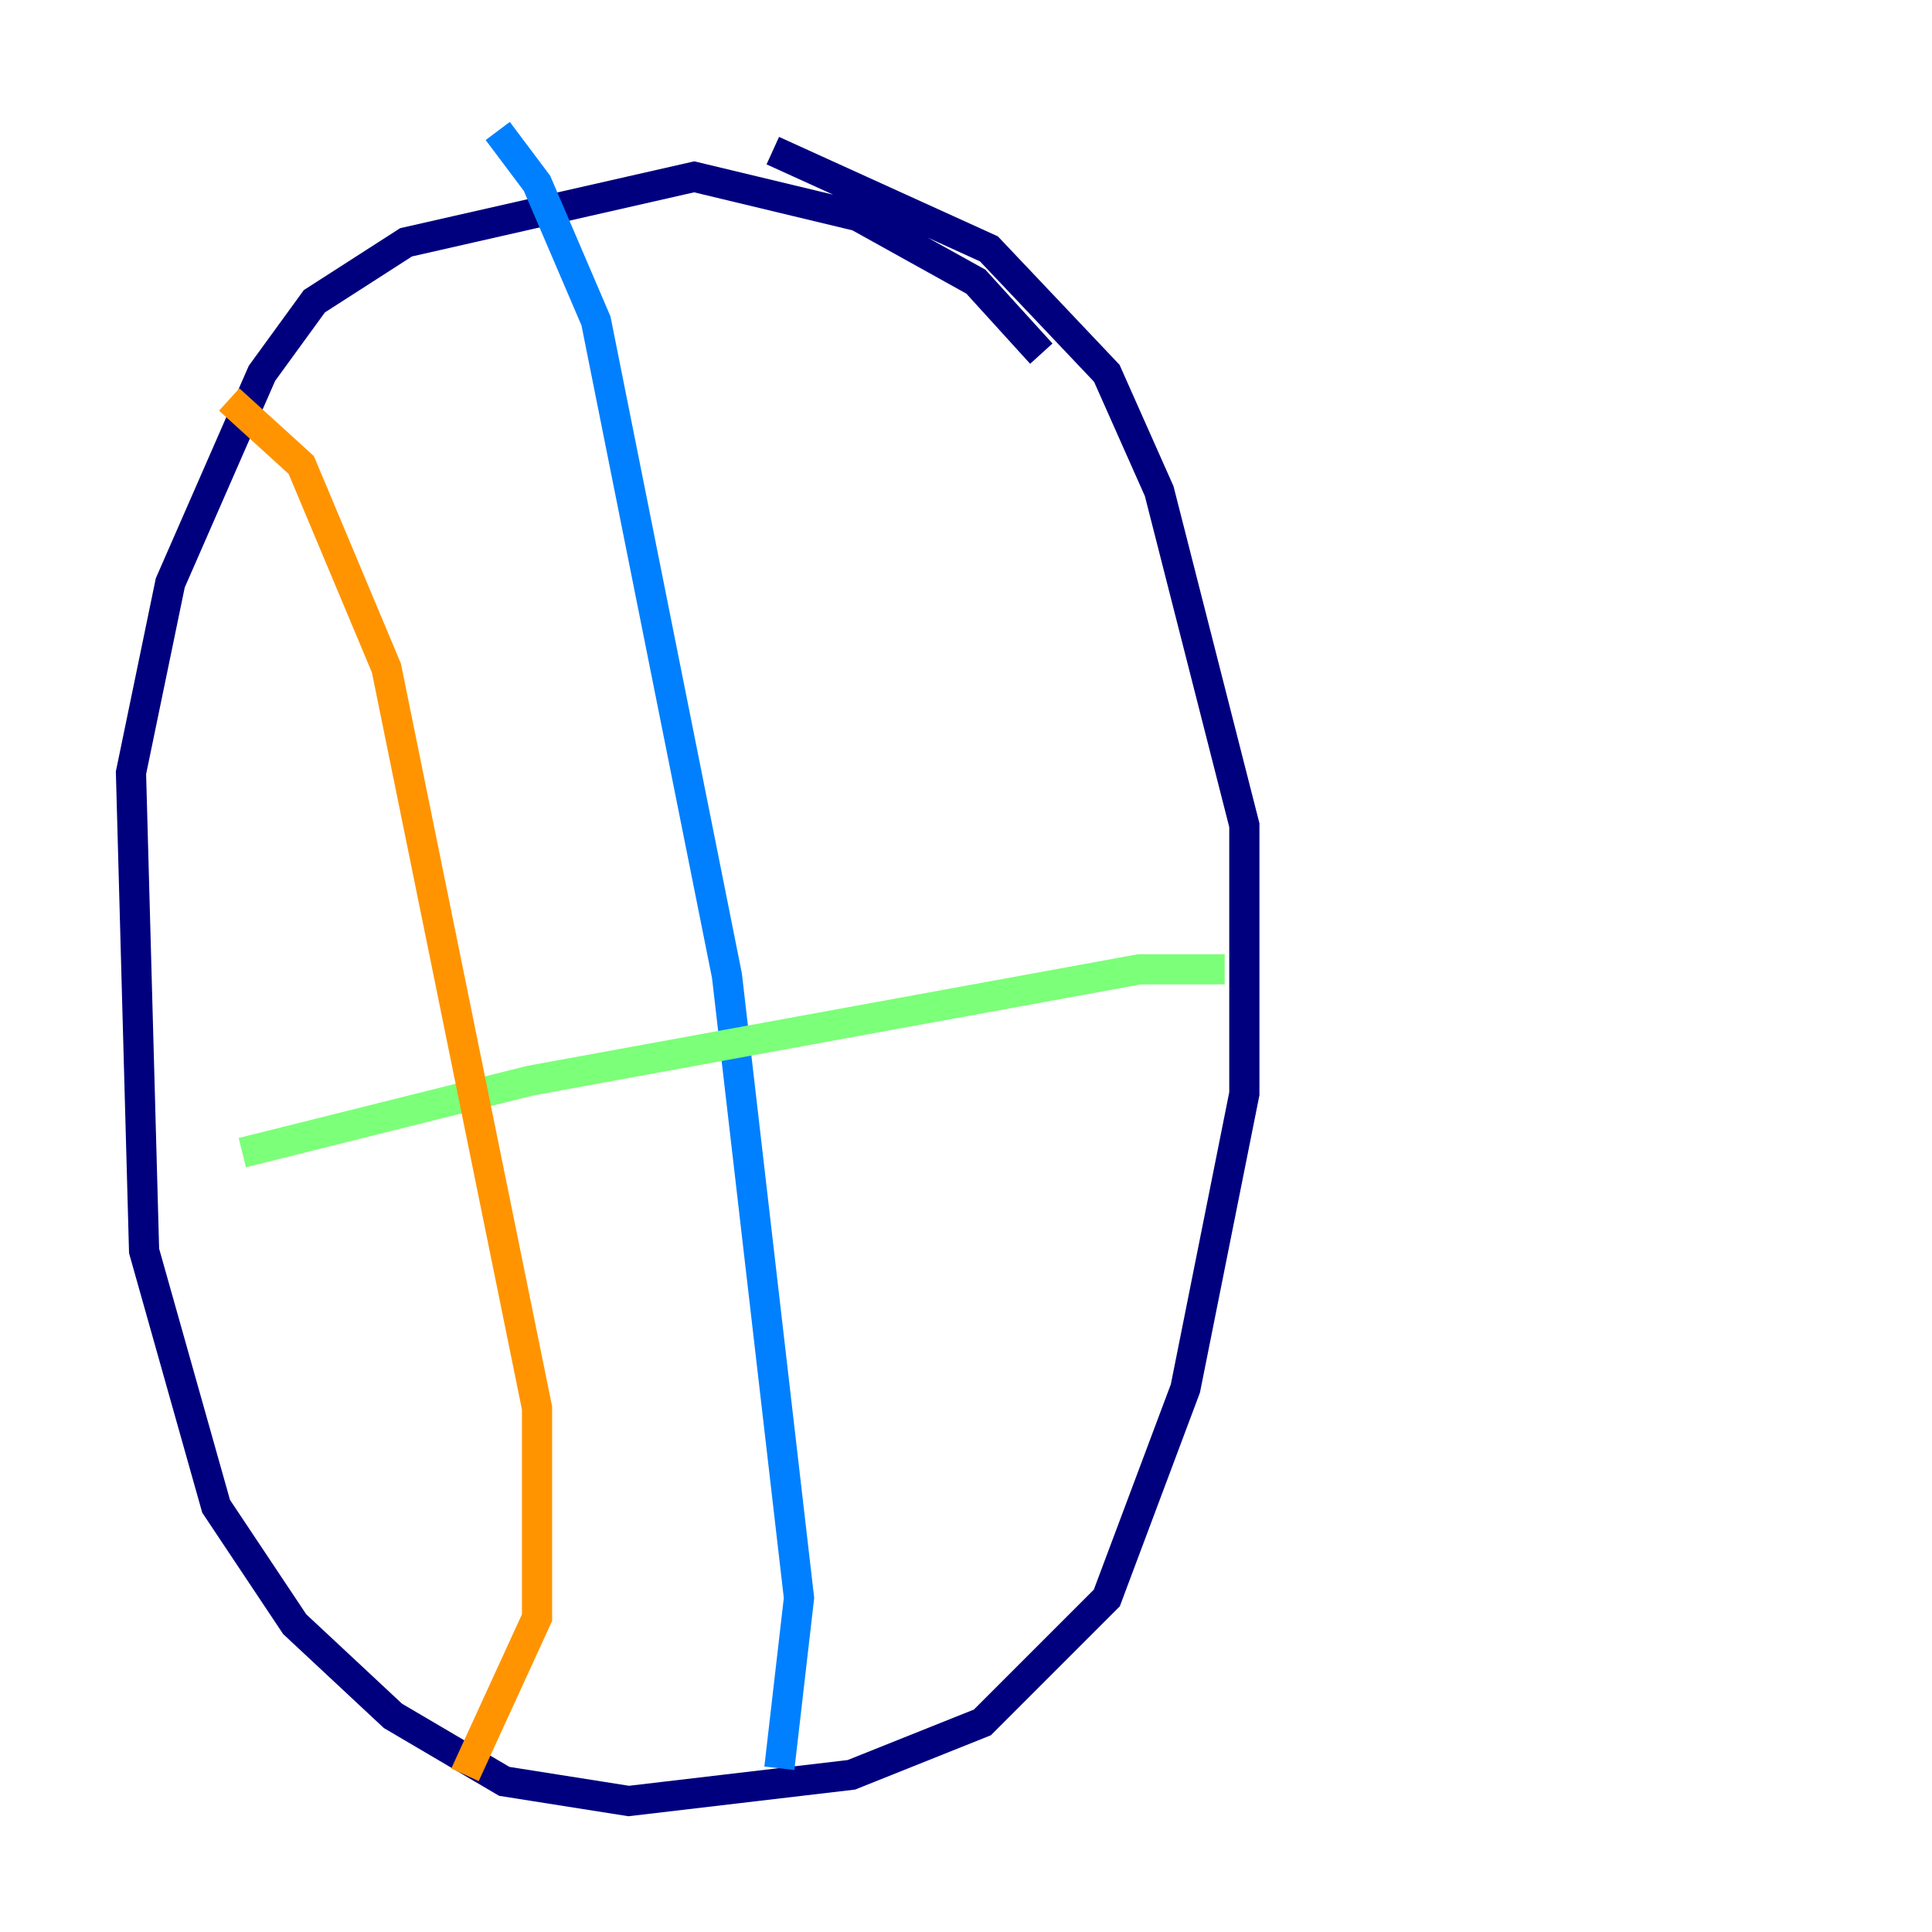<?xml version="1.0" encoding="utf-8" ?>
<svg baseProfile="tiny" height="128" version="1.2" viewBox="0,0,128,128" width="128" xmlns="http://www.w3.org/2000/svg" xmlns:ev="http://www.w3.org/2001/xml-events" xmlns:xlink="http://www.w3.org/1999/xlink"><defs /><polyline fill="none" points="68.99,23.43 64.651,18.658 56.841,14.319 45.993,11.715 26.902,16.054 20.827,19.959 17.356,24.732 11.281,38.617 8.678,51.2 9.546,82.875 14.319,99.797 19.525,107.607 26.034,113.681 33.41,118.02 41.654,119.322 56.407,117.586 65.085,114.115 73.329,105.871 78.536,91.986 82.441,72.461 82.441,54.671 76.8,32.542 73.329,24.732 65.519,16.488 51.2,9.98" stroke="#00007f" stroke-width="2" /><polyline fill="none" points="32.976,8.678 35.58,12.149 39.485,21.261 48.163,64.651 52.936,105.871 51.634,117.153" stroke="#0080ff" stroke-width="2" /><polyline fill="none" points="16.054,76.366 35.146,71.593 75.498,64.217 81.139,64.217" stroke="#7cff79" stroke-width="2" /><polyline fill="none" points="15.186,26.468 19.959,30.807 25.6,44.258 35.58,93.288 35.58,107.173 30.807,117.586" stroke="#ff9400" stroke-width="2" /><polyline fill="none" points="68.122,16.054 68.122,16.054" stroke="#7f0000" stroke-width="2" /></svg>